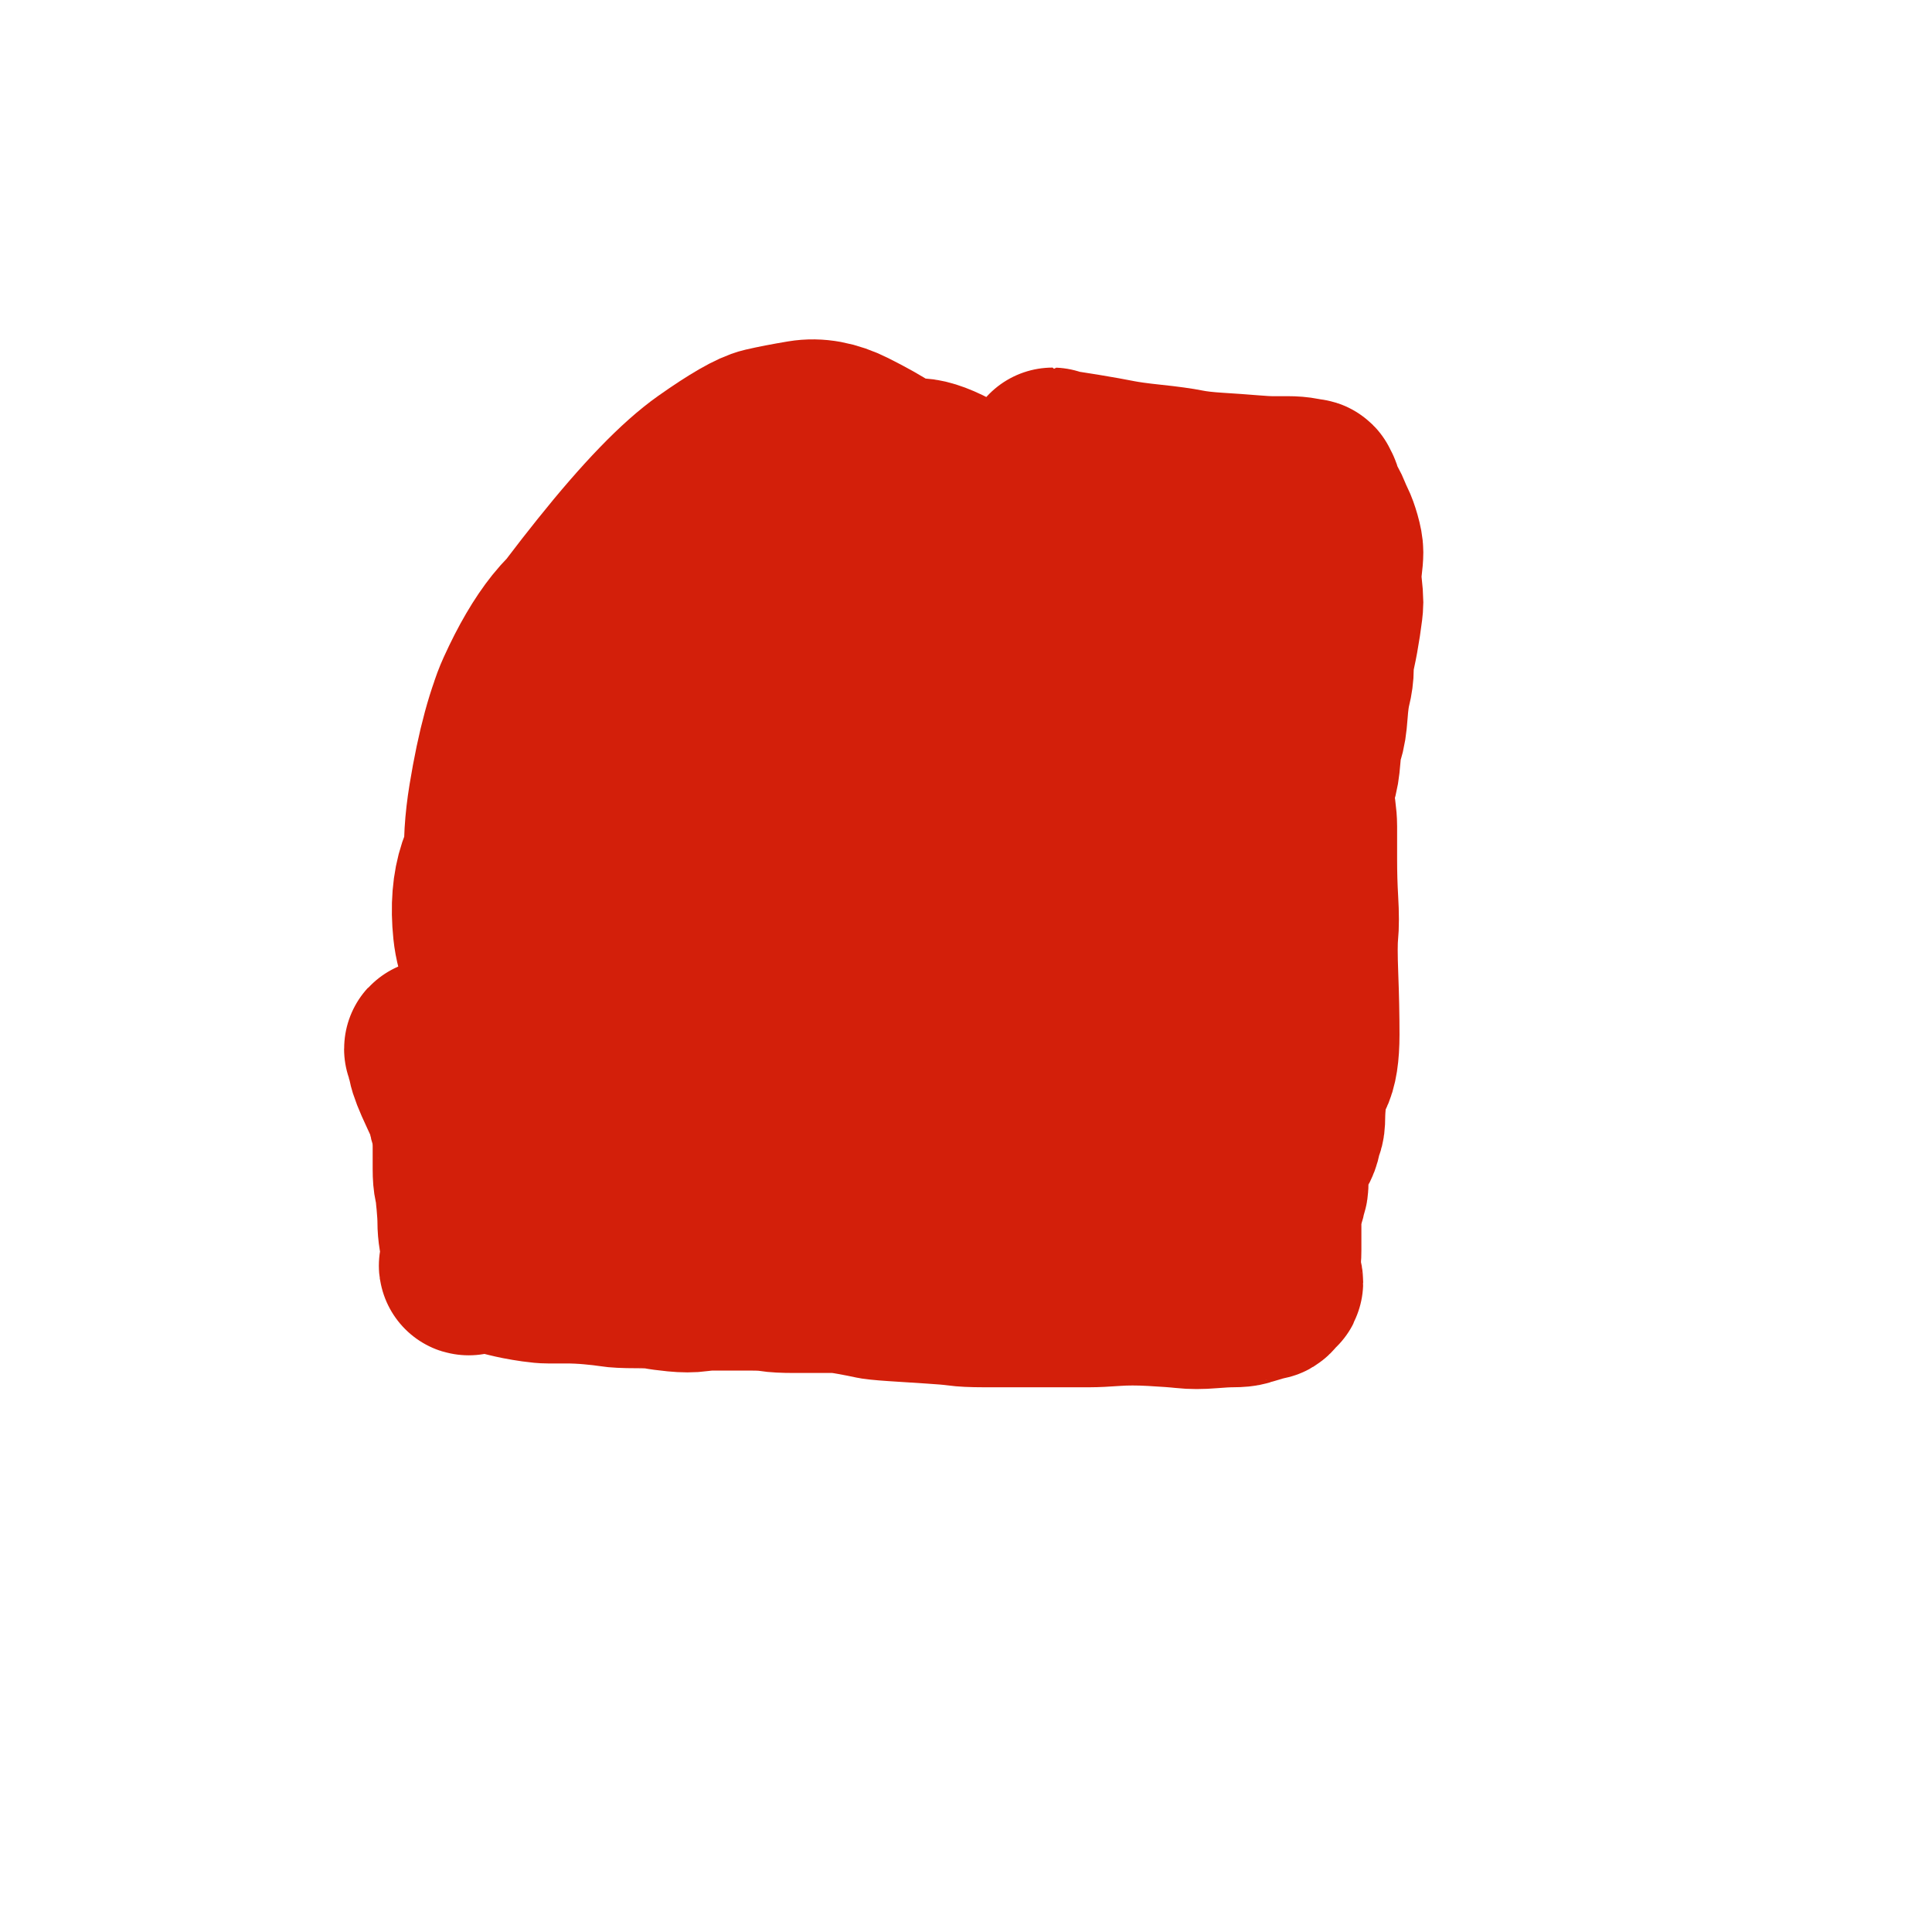 <?xml version="1.0" encoding="UTF-8" standalone="no" ?>
<!DOCTYPE svg PUBLIC "-//W3C//DTD SVG 1.1//EN" "http://www.w3.org/Graphics/SVG/1.1/DTD/svg11.dtd">
<svg xmlns="http://www.w3.org/2000/svg" xmlns:xlink="http://www.w3.org/1999/xlink" version="1.1" width="1080" height="1080" viewBox="0 0 1080 1080" xml:space="preserve">
<desc>Created with Fabric.js 4.2.0</desc>
<defs>
</defs>
<g transform="matrix(1 0 0 1 540 540)" id="000732d2-12df-45ac-ab54-47181340172c"  >
<rect style="stroke: none; stroke-width: 1; stroke-dasharray: none; stroke-linecap: butt; stroke-dashoffset: 0; stroke-linejoin: miter; stroke-miterlimit: 4; fill: rgb(255,255,255); fill-rule: nonzero; opacity: 1;" vector-effect="non-scaling-stroke"  x="-540" y="-540" rx="0" ry="0" width="1080" height="1080" />
</g>
<g transform="matrix(1 0 0 1 540 540)" id="84cc2892-6114-4955-a5b1-d6651df39ace"  >
</g>
<g transform="matrix(6.17 0 0 6.17 540 540)" id="0ae0c881-f60c-4809-8363-fdb703ffa1cd"  >
<circle style="stroke: rgb(0,0,0); stroke-width: 0; stroke-dasharray: none; stroke-linecap: butt; stroke-dashoffset: 0; stroke-linejoin: miter; stroke-miterlimit: 4; fill: rgb(101,101,101); fill-rule: nonzero; opacity: 1;" vector-effect="non-scaling-stroke"  cx="0" cy="0" r="35" />
</g>
<g transform="matrix(1 0 0 1 499.27 482.46)"  >
<path style="stroke: rgb(0,0,0); stroke-width: 100; stroke-dasharray: none; stroke-linecap: round; stroke-dashoffset: 0; stroke-linejoin: round; stroke-miterlimit: 10; fill: none; fill-rule: nonzero; opacity: 1;" vector-effect="non-scaling-stroke"  transform=" translate(-549.27, -532.46)" d="M 506.713 470.486 Q 506.713 470.586 506.047 470.586 Q 505.382 470.586 505.382 471.252 Q 505.382 471.917 506.713 470.586 Q 508.045 469.255 514.036 464.594 Q 520.028 459.934 525.354 456.606 Q 530.68 453.277 545.992 448.617 Q 561.304 443.957 566.629 442.625 Q 571.955 441.294 585.936 439.962 Q 599.916 438.631 615.894 445.288 Q 631.871 451.945 636.532 456.606 Q 641.192 461.266 645.186 475.912 Q 649.181 490.558 647.849 508.533 Q 646.518 526.508 642.523 534.497 Q 638.529 542.485 631.871 553.137 Q 625.214 563.789 613.897 571.112 Q 602.579 578.435 595.256 583.095 Q 587.933 587.755 573.287 595.744 Q 558.641 603.733 545.992 607.062 Q 533.343 610.39 526.685 610.39 Q 520.028 610.39 512.039 608.393 Q 504.05 606.396 498.724 603.733 Q 493.399 601.07 486.075 594.413 Q 478.752 587.755 476.755 575.772 Q 474.758 563.789 476.755 553.803 Q 478.752 543.817 484.078 527.839 Q 489.404 511.862 498.059 499.213 Q 506.713 486.564 511.373 482.569 Q 516.034 478.575 525.354 471.917 Q 534.674 465.26 538.669 462.597 Q 542.663 459.934 552.649 460.6 Q 562.635 461.266 570.624 465.26 Q 578.613 469.255 585.27 473.915 Q 591.927 478.575 607.905 501.21 Q 623.883 523.845 634.534 546.48 Q 645.186 569.115 647.183 575.106 Q 649.181 581.098 645.186 593.747 Q 641.192 606.396 629.874 616.382 Q 618.557 626.368 609.236 629.031 Q 599.916 631.694 579.278 634.357 Q 558.641 637.02 546.657 635.688 Q 534.674 634.357 515.368 627.034 Q 496.061 619.711 480.084 606.396 Q 464.106 593.081 458.115 583.761 Q 452.123 574.441 449.46 553.137 Q 446.797 531.834 453.454 514.525 Q 460.112 497.215 464.772 491.224 Q 469.432 485.232 482.747 473.915 Q 496.061 462.597 503.385 459.269 Q 510.708 455.94 524.022 453.943 Q 537.337 451.945 550.652 457.271 Q 563.966 462.597 569.958 469.92 Q 575.95 477.243 588.599 498.547 Q 601.248 519.85 605.242 541.82 Q 609.236 563.789 604.576 570.446 Q 599.916 577.104 591.262 588.421 Q 582.607 599.739 567.295 606.396 Q 551.983 613.053 541.331 613.053 Q 530.68 613.053 510.708 609.725 Q 490.736 606.396 482.081 602.402 Q 473.426 598.407 461.443 587.09 Q 449.46 575.772 447.463 559.129 Q 445.466 542.485 445.466 533.165 Q 445.466 523.845 458.115 501.21 Q 470.764 478.575 487.407 463.263 Q 504.05 447.951 512.039 443.957 Q 520.028 439.962 532.677 438.631 Q 545.326 437.299 559.972 443.291 Q 574.618 449.282 581.276 454.608 Q 587.933 459.934 603.911 484.566 Q 619.888 509.199 619.888 523.845 Q 619.888 538.491 614.562 561.126 Q 609.236 583.761 596.587 598.407 Q 583.939 613.053 576.615 618.379 Q 569.292 623.705 549.32 629.697 Q 529.348 635.688 510.042 634.357 Q 490.736 633.025 484.744 630.362 Q 478.752 627.7 469.432 618.379 Q 460.112 609.059 459.446 588.421 Q 458.78 567.783 462.775 555.134 Q 466.769 542.485 482.747 515.19 Q 498.724 487.895 508.71 475.246 Q 518.696 462.597 535.34 451.945 Q 551.983 441.294 564.632 437.965 Q 577.281 434.636 582.607 436.634 Q 587.933 438.631 597.253 447.285 Q 606.574 455.94 613.231 475.912 Q 619.888 495.884 617.225 508.533 Q 614.562 521.182 608.571 538.491 Q 602.579 555.8 597.919 561.792 Q 593.259 567.783 574.618 576.438 Q 555.978 585.092 537.337 585.758 Q 518.696 586.424 507.379 582.43 Q 496.061 578.435 485.41 569.115 Q 474.758 559.795 470.098 544.483 Q 465.438 529.171 466.769 515.856 Q 468.101 502.541 477.421 475.246 Q 486.741 447.951 505.382 425.982 Q 524.022 404.012 530.68 398.687 Q 537.337 393.361 547.323 390.032 Q 557.309 386.703 560.638 387.369 Q 563.966 388.035 571.955 392.695 Q 579.944 397.355 584.604 413.999 Q 589.264 430.642 591.262 445.954 Q 593.259 461.266 585.27 487.895 Q 577.281 514.525 563.966 527.839 Q 550.652 541.154 541.997 544.483 Q 533.343 547.811 508.045 552.471 Q 482.747 557.132 473.426 558.463 Q 464.106 559.795 452.789 555.134 Q 441.471 550.474 432.151 542.485 Q 422.831 534.497 421.499 530.502 Q 420.168 526.508 424.828 507.201 Q 429.488 487.895 444.8 471.252 Q 460.112 454.608 467.435 449.282 Q 474.758 443.957 490.736 437.299 Q 506.713 430.642 521.359 434.636 Q 536.006 438.631 543.329 441.959 Q 550.652 445.288 566.629 463.263 Q 582.607 481.238 585.27 495.218 Q 587.933 509.199 583.939 523.845 Q 579.944 538.491 570.624 548.477 Q 561.304 558.463 553.98 562.457 Q 546.657 566.452 529.348 570.446 Q 512.039 574.441 499.39 572.443 Q 486.741 570.446 482.747 567.783 Q 478.752 565.12 472.095 556.466 Q 465.438 547.811 464.106 540.488 Q 462.775 533.165 466.769 513.859 Q 470.764 494.552 486.741 475.912 Q 502.719 457.271 509.376 450.614 Q 516.034 443.957 528.682 439.962 Q 541.331 435.968 551.983 436.634 Q 562.635 437.299 569.958 439.962 Q 577.281 442.625 589.264 457.937 Q 601.248 473.249 615.894 499.878 Q 630.54 526.508 631.871 535.828 Q 633.203 545.148 625.214 559.795 Q 617.225 574.441 610.568 582.43 Q 603.911 590.418 583.939 600.404 Q 563.966 610.39 541.331 611.722 Q 518.696 613.053 508.71 613.053 Q 498.724 613.053 487.407 606.396 Q 476.089 599.739 468.766 584.427 Q 461.443 569.115 460.777 557.132 Q 460.112 545.148 466.769 521.848 Q 473.426 498.547 482.081 488.561 Q 490.736 478.575 506.047 465.26 Q 521.359 451.945 535.34 447.285 Q 549.32 442.625 562.635 445.954 Q 575.95 449.282 585.27 455.274 Q 594.59 461.266 615.894 486.564 Q 637.197 511.862 650.512 537.825 Q 663.827 563.789 671.816 589.753 Q 679.804 615.716 671.816 631.694 Q 663.827 647.672 657.169 654.329 Q 650.512 660.986 629.874 668.309 Q 609.236 675.632 583.273 676.964 Q 557.309 678.295 547.323 676.298 Q 537.337 674.301 521.359 662.983 Q 505.382 651.666 498.724 643.677 Q 492.067 635.688 488.073 609.725 Q 484.078 583.761 492.067 549.809 Q 500.056 515.856 506.713 500.544 Q 513.371 485.232 530.014 467.257 Q 546.657 449.282 557.309 443.957 Q 567.961 438.631 571.955 438.631 Q 575.95 438.631 584.604 443.291 Q 593.259 447.951 600.582 454.608 Q 607.905 461.266 618.557 491.89 Q 629.208 522.513 633.203 561.126 Q 637.197 599.739 632.537 609.059 Q 627.877 618.379 615.228 634.357 Q 602.579 650.335 579.944 656.992 Q 557.309 663.649 541.331 664.315 Q 525.354 664.981 504.05 660.321 Q 482.747 655.66 465.438 642.346 Q 448.129 629.031 442.803 619.045 Q 437.477 609.059 436.811 581.764 Q 436.145 554.469 442.803 539.822 Q 449.46 525.176 470.764 494.552 Q 492.067 463.929 512.039 445.954 Q 532.011 427.979 538.669 425.316 Q 545.326 422.653 556.643 423.985 Q 567.961 425.316 579.278 435.968 Q 590.596 446.62 597.253 453.943 Q 603.911 461.266 612.565 474.58 Q 621.22 487.895 639.86 525.176 Q 658.501 562.457 663.827 591.75 Q 669.153 621.042 658.501 635.023 Q 647.849 649.003 642.523 655.66 Q 637.197 662.318 613.231 668.975 Q 589.264 675.632 563.966 674.967 Q 538.669 674.301 526.685 669.641 Q 514.702 664.981 496.061 651.666 Q 477.421 638.351 466.103 616.382 Q 454.786 594.413 454.786 579.101 Q 454.786 563.789 464.772 538.491 Q 474.758 513.193 484.078 501.21 Q 493.399 489.227 505.382 476.578 Q 517.365 463.929 528.682 457.937 Q 540 451.945 544.66 451.945 Q 549.32 451.945 557.309 456.606 Q 565.298 461.266 576.615 472.583 Q 587.933 483.901 594.59 493.887 Q 601.248 503.873 607.239 529.171 Q 613.231 554.469 609.236 572.443 Q 605.242 590.418 599.916 596.41 Q 594.59 602.402 583.939 611.722 Q 573.287 621.042 564.632 622.374 Q 555.978 623.705 547.989 622.374 Q 540 621.042 534.674 618.379 Q 529.348 615.716 528.017 613.719 Q 526.685 611.722 526.685 607.727 Q 526.685 603.733 528.017 601.07 Q 529.348 598.407 532.011 595.078 L 534.774 591.65" stroke-linecap="round" />
</g>
<g transform="matrix(1 0 0 1 476.07 444.72)"  >
<path style="stroke: rgb(211,31,10); stroke-width: 100; stroke-dasharray: none; stroke-linecap: round; stroke-dashoffset: 0; stroke-linejoin: round; stroke-miterlimit: 10; fill: none; fill-rule: nonzero; opacity: 1;" vector-effect="non-scaling-stroke"  transform=" translate(-526.07, -494.72)" d="M 418.736 447.851 Q 418.836 447.951 426.159 448.617 Q 433.482 449.282 439.474 449.948 Q 445.466 450.614 463.44 454.608 Q 481.415 458.603 498.724 461.931 Q 516.034 465.26 526.02 468.589 Q 536.006 471.917 551.983 479.906 Q 567.961 487.895 571.955 491.224 Q 575.95 494.552 581.276 498.547 Q 586.601 502.541 588.599 503.207 Q 590.596 503.873 590.596 504.539 Q 590.596 505.204 589.93 505.204 Q 589.264 505.204 585.936 507.201 Q 582.607 509.199 568.627 510.53 Q 554.646 511.862 536.006 511.196 Q 517.365 510.53 503.385 510.53 Q 489.404 510.53 460.112 507.201 Q 430.819 503.873 408.85 502.541 Q 386.881 501.21 380.224 500.544 Q 373.566 499.878 368.24 498.547 Q 362.914 497.215 364.246 496.55 Q 365.577 495.884 382.886 491.89 Q 400.196 487.895 410.182 487.229 Q 420.168 486.564 453.454 489.892 Q 486.741 493.221 518.031 501.21 Q 549.32 509.199 565.964 515.856 Q 582.607 522.513 599.25 533.165 Q 615.894 543.817 622.551 555.134 Q 629.208 566.452 627.877 573.109 Q 626.546 579.767 618.557 591.084 Q 610.568 602.402 591.927 608.393 Q 573.287 614.385 559.306 615.716 Q 545.326 617.048 522.025 615.051 Q 498.724 613.053 487.407 609.725 Q 476.089 606.396 454.786 595.744 Q 433.482 585.092 420.833 567.118 Q 408.184 549.143 406.187 536.494 Q 404.19 523.845 410.847 489.227 Q 417.505 454.608 434.148 419.99 Q 450.791 385.372 462.109 374.72 Q 473.426 364.068 487.407 354.082 Q 501.387 344.096 506.713 342.099 Q 512.039 340.102 522.691 343.431 Q 533.343 346.759 543.329 356.745 Q 553.315 366.731 561.304 378.715 Q 569.292 390.698 583.939 429.31 Q 598.585 467.923 601.913 497.215 Q 605.242 526.508 601.913 535.162 Q 598.585 543.817 587.267 557.132 Q 575.95 570.446 566.629 575.106 Q 557.309 579.767 541.331 581.764 Q 525.354 583.761 504.716 578.435 Q 484.078 573.109 474.092 567.783 Q 464.106 562.457 452.789 545.148 Q 441.471 527.839 439.474 502.541 Q 437.477 477.243 440.14 467.923 Q 442.803 458.603 454.12 443.957 Q 465.438 429.31 481.415 423.319 Q 497.393 417.327 506.047 416.661 Q 514.702 415.996 534.674 423.985 Q 554.646 431.973 585.27 465.26 Q 615.894 498.547 631.871 524.511 Q 647.849 550.474 665.158 582.43 Q 682.467 614.385 681.802 626.368 Q 681.136 638.351 673.147 651.666 Q 665.158 664.981 647.183 671.638 Q 629.208 678.295 612.565 678.295 Q 595.922 678.295 571.955 675.632 Q 547.989 672.97 524.022 664.981 Q 500.056 656.992 490.07 650.335 Q 480.084 643.677 470.098 625.702 Q 460.112 607.727 460.112 596.41 Q 460.112 585.092 470.098 553.137 Q 480.084 521.182 500.722 497.215 Q 521.359 473.249 531.345 465.26 Q 541.331 457.271 556.643 453.943 Q 571.955 450.614 589.93 458.603 Q 607.905 466.592 617.225 475.912 Q 626.546 485.232 652.509 522.513 Q 678.473 559.795 684.465 574.441 Q 690.456 589.087 687.793 609.725 Q 685.13 630.362 668.487 645.009 Q 651.843 659.655 640.526 661.652 Q 629.208 663.649 598.585 664.315 Q 567.961 664.981 533.343 657.658 Q 498.724 650.335 485.41 643.011 Q 472.095 635.688 449.46 616.382 Q 426.825 597.076 416.173 570.446 Q 405.521 543.817 405.521 527.839 Q 405.521 511.862 422.165 473.249 Q 438.808 434.636 458.78 412.001 Q 478.752 389.366 486.075 384.04 Q 493.399 378.715 504.05 377.383 Q 514.702 376.052 520.694 378.049 Q 526.685 380.046 539.334 392.029 Q 551.983 404.012 570.624 426.647 Q 589.264 449.282 599.25 467.257 Q 609.236 485.232 621.22 523.845 Q 633.203 562.457 629.874 583.761 Q 626.546 605.065 619.888 613.053 Q 613.231 621.042 596.587 629.031 Q 579.944 637.02 570.624 639.017 Q 561.304 641.014 540.666 639.017 Q 520.028 637.02 500.722 628.365 Q 481.415 619.711 472.761 613.053 Q 464.106 606.396 455.452 589.087 Q 446.797 571.778 446.797 545.148 Q 446.797 518.519 450.791 505.204 Q 454.786 491.89 472.761 463.263 Q 490.736 434.636 508.045 417.327 Q 525.354 400.018 531.345 397.355 Q 537.337 394.692 548.655 395.358 Q 559.972 396.024 565.964 399.352 Q 571.955 402.681 590.596 415.996 Q 609.236 429.31 633.869 457.271 Q 658.501 485.232 674.478 511.196 Q 690.456 537.16 703.771 571.778 Q 717.086 606.396 709.097 630.362 Q 701.108 654.329 693.119 661.652 Q 685.13 668.975 657.835 676.964 Q 630.54 684.953 616.56 685.618 Q 602.579 686.284 571.955 685.618 Q 541.331 684.953 506.713 673.635 Q 472.095 662.318 458.115 653.663 Q 444.134 645.009 422.831 623.039 Q 401.527 601.07 395.535 576.438 Q 389.544 551.806 393.538 540.488 Q 397.533 529.171 415.507 498.547 Q 433.482 467.923 458.115 445.288 Q 482.747 422.653 492.733 415.33 Q 502.719 408.007 518.031 403.347 Q 533.343 398.687 541.331 400.684 Q 549.32 402.681 565.298 414.664 Q 581.276 426.647 599.25 447.951 Q 617.225 469.255 624.548 485.232 Q 631.871 501.21 641.192 532.499 Q 650.512 563.789 640.526 588.421 Q 630.54 613.053 621.22 623.039 Q 611.899 633.025 587.267 643.677 Q 562.635 654.329 526.02 657.658 Q 489.404 660.986 469.432 658.989 Q 449.46 656.992 410.182 646.34 Q 370.903 635.688 360.251 628.365 Q 349.6 621.042 335.619 605.065 Q 321.639 589.087 319.642 569.781 Q 317.644 550.474 322.305 536.494 Q 326.965 522.513 346.271 491.224 Q 365.577 459.934 399.53 432.639 Q 433.482 405.344 445.466 396.689 Q 457.449 388.035 474.092 383.375 Q 490.736 378.715 498.059 378.715 Q 505.382 378.715 520.694 381.377 Q 536.006 384.04 549.32 390.032 Q 562.635 396.024 568.627 402.681 Q 574.618 409.338 587.933 425.316 Q 601.248 441.294 623.883 475.912 Q 646.518 510.53 651.843 536.494 Q 657.169 562.457 667.155 590.418 Q 677.141 618.379 667.821 642.346 Q 658.501 666.312 651.178 674.301 Q 643.855 682.29 622.551 689.613 Q 601.248 696.936 587.267 698.933 Q 573.287 700.93 540 698.933 Q 506.713 696.936 477.421 687.616 Q 448.129 678.295 436.145 670.972 Q 424.162 663.649 404.19 634.357 Q 384.218 605.065 378.892 570.446 Q 373.566 535.828 378.892 515.856 Q 384.218 495.884 411.513 451.28 Q 438.808 406.675 455.452 385.372 Q 472.095 364.068 494.73 346.094 Q 517.365 328.119 536.006 320.13 Q 554.646 312.141 561.304 311.475 Q 567.961 310.81 580.61 317.467 Q 593.259 324.124 609.236 341.433 Q 625.214 358.742 635.2 370.06 Q 645.186 381.377 667.155 416.661 Q 689.125 451.945 695.116 481.238 Q 701.108 510.53 709.097 540.488 Q 717.086 570.446 707.765 589.753 Q 698.445 609.059 689.79 616.382 Q 681.136 623.705 651.843 631.028 Q 622.551 638.351 584.604 640.348 Q 546.657 642.346 526.685 640.348 Q 506.713 638.351 477.421 627.7 Q 448.129 617.048 427.491 601.736 Q 406.853 586.424 402.193 577.104 Q 397.533 567.783 400.196 545.148 Q 402.859 522.513 410.847 505.87 Q 418.836 489.227 448.129 450.614 Q 477.421 412.001 502.719 386.038 Q 528.017 360.074 539.334 352.751 Q 550.652 345.428 565.298 342.765 Q 579.944 340.102 590.596 344.096 Q 601.248 348.091 607.905 353.417 Q 614.562 358.742 631.206 376.717 Q 647.849 394.692 667.821 429.976 Q 687.793 465.26 698.445 491.89 Q 709.097 518.519 719.083 552.471 Q 729.069 586.424 722.411 609.059 Q 715.754 631.694 710.428 639.017 Q 705.102 646.34 680.47 655.66 Q 655.838 664.981 644.52 666.312 Q 633.203 667.644 601.248 668.975 Q 569.292 670.307 520.694 663.649 Q 472.095 656.992 453.454 651.666 Q 434.814 646.34 399.53 627.034 Q 364.246 607.727 354.26 595.744 Q 344.274 583.761 332.956 560.46 Q 321.639 537.16 328.296 496.55 Q 334.954 455.94 344.94 435.302 Q 354.926 414.664 389.544 371.391 Q 424.162 328.119 446.797 312.141 Q 469.432 296.163 478.087 294.166 Q 486.741 292.169 498.724 290.172 Q 510.708 288.175 524.022 294.832 Q 537.337 301.489 545.326 306.815 Q 553.315 312.141 572.621 336.108 Q 591.927 360.074 616.56 397.355 Q 641.192 434.636 647.183 449.948 Q 653.175 465.26 657.835 494.552 Q 662.495 523.845 659.832 535.162 Q 657.169 546.48 641.857 565.786 Q 626.546 585.092 605.242 593.747 Q 583.939 602.402 571.29 603.733 Q 558.641 605.065 528.017 603.067 Q 497.393 601.07 458.78 589.753 Q 420.168 578.435 404.856 568.449 Q 389.544 558.463 371.569 540.488 Q 353.594 522.513 346.937 515.19 Q 340.279 507.867 336.951 483.901 Q 333.622 459.934 343.608 437.965 Q 353.594 415.996 364.246 402.681 Q 374.898 389.366 399.53 371.391 Q 424.162 353.417 444.8 342.765 Q 465.438 332.113 474.092 331.447 Q 482.747 330.782 500.722 335.442 Q 518.696 340.102 543.329 354.082 Q 567.961 368.063 579.278 378.715 Q 590.596 389.366 618.557 421.322 Q 646.518 453.277 659.832 469.255 Q 673.147 485.232 695.116 513.859 Q 717.086 542.485 724.409 561.126 Q 731.732 579.767 733.063 588.421 Q 734.395 597.076 727.737 608.393 Q 721.08 619.711 701.108 627.034 Q 681.136 634.357 661.83 636.354 Q 642.523 638.351 615.894 637.686 Q 589.264 637.02 571.955 634.357 Q 554.646 631.694 527.351 623.039 Q 500.056 614.385 485.41 603.733 Q 470.764 593.081 466.769 586.424 Q 462.775 579.767 462.775 561.126 Q 462.775 542.485 477.421 515.19 Q 492.067 487.895 499.39 477.243 Q 506.713 466.592 522.691 450.614 Q 538.669 434.636 549.32 431.973 Q 559.972 429.31 565.298 429.31 Q 570.624 429.31 582.607 436.634 Q 594.59 443.957 607.239 455.274 Q 619.888 466.592 641.192 499.878 Q 662.495 533.165 683.133 573.109 Q 703.771 613.053 703.771 627.7 Q 703.771 642.346 697.779 657.658 Q 691.788 672.97 675.144 676.964 Q 658.501 680.958 654.506 676.964 Q 650.512 672.97 647.849 664.981 Q 645.186 656.992 645.186 647.006 Q 645.186 637.02 651.178 613.053 Q 657.169 589.087 662.495 577.104 Q 667.821 565.12 675.81 548.477 Q 683.799 531.834 688.459 521.182 Q 693.119 510.53 694.451 506.536 Q 695.782 502.541 699.111 499.878 Q 702.439 497.215 702.439 497.881 Q 702.439 498.547 701.774 499.213 L 701.008 499.978" stroke-linecap="round" />
</g>
<g transform="matrix(1 0 0 1 493.99 491.07)"  >
<path style="stroke: rgb(211,31,10); stroke-width: 100; stroke-dasharray: none; stroke-linecap: round; stroke-dashoffset: 0; stroke-linejoin: round; stroke-miterlimit: 10; fill: none; fill-rule: nonzero; opacity: 1;" vector-effect="non-scaling-stroke"  transform=" translate(-543.99, -541.07)" d="M 638.429 305.484 Q 638.529 305.484 639.195 306.149 Q 639.86 306.815 641.857 306.815 Q 643.855 306.815 655.838 308.812 Q 667.821 310.81 674.478 312.141 Q 681.136 313.473 693.785 314.804 Q 706.434 316.135 713.091 317.467 Q 719.748 318.798 730.4 319.464 Q 741.052 320.13 749.041 320.796 Q 757.03 321.461 761.024 321.461 Q 765.018 321.461 769.679 321.461 Q 774.339 321.461 777.667 322.127 Q 780.996 322.793 781.662 322.793 Q 782.328 322.793 782.328 323.459 Q 782.328 324.124 782.993 324.79 Q 783.659 325.456 783.659 326.787 Q 783.659 328.119 783.659 329.45 Q 783.659 330.782 784.325 331.447 Q 784.991 332.113 786.322 333.445 Q 787.653 334.776 788.985 338.105 Q 790.316 341.433 791.648 344.096 Q 792.979 346.759 794.311 351.419 Q 795.642 356.08 795.642 358.742 Q 795.642 361.405 794.977 366.731 Q 794.311 372.057 794.977 378.049 Q 795.642 384.04 795.642 386.703 Q 795.642 389.366 794.311 398.021 Q 792.979 406.675 791.648 412.667 Q 790.316 418.659 790.316 423.319 Q 790.316 427.979 788.985 433.305 Q 787.653 438.631 786.988 447.951 Q 786.322 457.271 784.991 460.6 Q 783.659 463.929 782.993 472.583 Q 782.328 481.238 780.996 484.566 Q 779.665 487.895 777.667 497.881 Q 775.67 507.867 775.67 516.522 Q 775.67 525.176 775.67 528.505 Q 775.67 531.834 775.005 542.485 Q 774.339 553.137 773.673 557.797 Q 773.007 562.457 774.339 573.109 Q 775.67 583.761 776.336 591.084 Q 777.002 598.407 777.002 604.399 Q 777.002 610.39 775.67 612.388 Q 774.339 614.385 774.339 615.716 Q 774.339 617.048 773.673 617.713 Q 773.007 618.379 772.342 609.725 Q 771.676 601.07 771.01 592.416 Q 770.344 583.761 769.013 574.441 Q 767.681 565.12 765.018 557.132 Q 762.356 549.143 759.693 523.179 Q 757.03 497.215 757.03 481.904 Q 757.03 466.592 755.032 460.6 Q 753.035 454.608 748.375 438.631 Q 743.715 422.653 741.052 417.993 Q 738.389 413.333 734.395 402.015 Q 730.4 390.698 729.069 384.04 Q 727.737 377.383 727.072 375.386 Q 726.406 373.389 725.74 372.723 Q 725.074 372.057 723.743 372.723 Q 722.411 373.389 721.08 373.389 Q 719.748 373.389 718.417 373.389 Q 717.086 373.389 715.754 372.723 Q 714.423 372.057 712.425 371.391 Q 710.428 370.726 708.431 370.726 Q 706.434 370.726 705.102 370.06 Q 703.771 369.394 701.108 367.397 Q 698.445 365.4 695.782 364.068 Q 693.119 362.737 691.788 361.405 Q 690.456 360.074 689.79 360.074 Q 689.125 360.074 689.79 360.74 Q 690.456 361.405 691.788 364.068 Q 693.119 366.731 700.442 374.054 Q 707.765 381.377 711.76 385.372 Q 715.754 389.366 724.409 396.689 Q 733.063 404.012 741.718 410.004 Q 750.372 415.996 753.701 418.659 Q 757.03 421.322 763.687 431.973 Q 770.344 442.625 773.007 453.943 Q 775.67 465.26 775.67 471.917 Q 775.67 478.575 778.333 491.89 Q 780.996 505.204 780.996 511.862 Q 780.996 518.519 780.996 530.502 Q 780.996 542.485 781.662 553.803 Q 782.328 565.12 781.662 571.778 Q 780.996 578.435 781.662 595.744 Q 782.328 613.053 782.328 628.365 Q 782.328 643.677 778.999 649.669 Q 775.67 655.66 775.005 662.983 Q 774.339 670.307 774.339 674.301 Q 774.339 678.295 773.673 679.627 Q 773.007 680.958 772.342 684.287 Q 771.676 687.616 770.344 689.613 Q 769.013 691.61 768.347 693.607 Q 767.681 695.605 766.35 698.933 Q 765.018 702.262 765.018 702.928 Q 765.018 703.593 765.018 704.925 Q 765.018 706.256 765.018 710.251 Q 765.018 714.245 764.353 714.911 Q 763.687 715.577 763.687 716.242 Q 763.687 716.908 763.687 717.574 Q 763.687 718.24 763.021 720.237 Q 762.356 722.234 761.69 726.228 Q 761.024 730.223 761.024 734.217 Q 761.024 738.212 761.024 740.875 Q 761.024 743.537 761.024 748.863 Q 761.024 754.189 760.358 754.189 Q 759.693 754.189 759.693 754.855 Q 759.693 755.521 759.693 756.186 Q 759.693 756.852 759.693 757.518 Q 759.693 758.184 760.358 759.515 Q 761.024 760.847 761.024 761.512 Q 761.024 762.178 761.69 764.841 Q 762.356 767.504 761.69 767.504 Q 761.024 767.504 759.693 769.501 Q 758.361 771.498 757.695 771.498 Q 757.03 771.498 752.37 772.83 Q 747.709 774.161 745.712 774.827 Q 743.715 775.493 739.055 775.493 Q 734.395 775.493 726.406 776.158 Q 718.417 776.824 712.425 776.158 Q 706.434 775.493 694.451 774.827 Q 682.467 774.161 673.147 774.827 Q 663.827 775.493 659.167 775.493 Q 654.506 775.493 644.52 775.493 Q 634.534 775.493 630.54 775.493 Q 626.546 775.493 617.891 775.493 Q 609.236 775.493 599.916 775.493 Q 590.596 775.493 585.936 774.827 Q 581.276 774.161 570.624 773.496 Q 559.972 772.83 549.986 772.164 Q 540 771.498 537.337 770.833 Q 534.674 770.167 527.351 768.835 Q 520.028 767.504 516.699 767.504 Q 513.371 767.504 508.045 767.504 Q 502.719 767.504 494.064 767.504 Q 485.41 767.504 481.415 766.838 Q 477.421 766.172 470.098 766.172 Q 462.775 766.172 457.449 766.172 Q 452.123 766.172 448.129 766.172 Q 444.134 766.172 439.474 766.838 Q 434.814 767.504 428.156 766.838 Q 421.499 766.172 418.17 765.507 Q 414.842 764.841 405.521 764.841 Q 396.201 764.841 392.207 764.175 Q 388.212 763.51 380.889 762.844 Q 373.566 762.178 366.243 762.178 Q 358.92 762.178 356.257 762.178 Q 353.594 762.178 348.934 761.512 Q 344.274 760.847 340.945 760.181 Q 337.616 759.515 334.954 758.849 Q 332.291 758.184 329.628 757.518 Q 326.965 756.852 323.636 756.852 Q 320.307 756.852 318.976 756.852 Q 317.644 756.852 316.313 756.852 Q 314.981 756.852 314.316 756.852 Q 313.65 756.852 312.319 757.518 Q 310.987 758.184 312.984 755.521 Q 314.981 752.858 313.65 748.863 Q 312.319 744.869 311.653 740.875 Q 310.987 736.88 310.987 732.886 Q 310.987 728.891 310.321 721.568 Q 309.656 714.245 308.99 711.582 Q 308.324 708.919 308.324 703.593 Q 308.324 698.267 308.324 696.936 Q 308.324 695.605 308.324 690.944 Q 308.324 686.284 307.658 681.624 Q 306.993 676.964 306.327 675.632 Q 305.661 674.301 305.661 670.307 Q 305.661 666.312 305.661 664.981 Q 305.661 663.649 305.661 662.983 Q 305.661 662.318 304.995 661.652 Q 304.33 660.986 303.664 659.655 Q 302.998 658.323 302.333 656.992 Q 301.667 655.66 299.67 652.997 Q 297.672 650.335 297.007 648.337 Q 296.341 646.34 295.009 643.011 Q 293.678 639.683 293.678 639.017 Q 293.678 638.351 293.012 637.02 Q 292.346 635.688 292.346 636.354 Q 292.346 637.02 293.012 638.351 Q 293.678 639.683 294.344 643.677 Q 295.009 647.672 300.335 658.989 Q 305.661 670.307 308.324 677.63 Q 310.987 684.953 318.976 691.61 Q 326.965 698.267 331.625 700.265 Q 336.285 702.262 338.948 702.262 Q 341.611 702.262 348.268 701.596 Q 354.926 700.93 358.92 699.599 Q 362.914 698.267 370.238 695.605 Q 377.561 692.942 386.881 690.944 Q 396.201 688.947 399.53 688.281 Q 402.859 687.616 407.519 687.616 Q 412.179 687.616 416.173 688.281 Q 420.168 688.947 420.833 688.281 Q 421.499 687.616 425.494 688.281 Q 429.488 688.947 430.819 688.281 Q 432.151 687.616 437.477 687.616 Q 442.803 687.616 449.46 687.616 Q 456.117 687.616 458.78 687.616 Q 461.443 687.616 468.766 688.281 Q 476.089 688.947 480.084 689.613 Q 484.078 690.279 485.41 690.279 Q 486.741 690.279 488.073 690.279 Q 489.404 690.279 493.399 690.944 Q 497.393 691.61 499.39 691.61 Q 501.387 691.61 512.039 691.61 Q 522.691 691.61 535.34 692.942 Q 547.989 694.273 550.652 694.939 Q 553.315 695.605 562.635 697.602 Q 571.955 699.599 575.95 700.265 Q 579.944 700.93 587.933 702.928 Q 595.922 704.925 603.245 704.925 Q 610.568 704.925 613.897 704.925 Q 617.225 704.925 624.548 705.591 Q 631.871 706.256 635.866 704.925 Q 639.86 703.593 644.52 703.593 Q 649.181 703.593 651.843 703.593 Q 654.506 703.593 655.172 703.593 Q 655.838 703.593 660.498 702.928 Q 665.158 702.262 666.49 704.259 Q 667.821 706.256 671.816 708.253 Q 675.81 710.251 676.476 710.916 Q 677.141 711.582 677.807 712.248 Q 678.473 712.914 679.139 713.579 Q 679.804 714.245 681.802 716.242 Q 683.799 718.24 686.462 719.571 Q 689.125 720.902 690.456 722.234 Q 691.788 723.565 693.119 724.897 Q 694.451 726.228 695.782 727.56 Q 697.113 728.891 699.111 729.557 Q 701.108 730.223 701.774 730.888 Q 702.439 731.554 706.434 731.554 Q 710.428 731.554 713.757 732.886 Q 717.086 734.217 721.08 734.883 Q 725.074 735.549 727.072 736.214 L 729.169 736.98" stroke-linecap="round" />
</g>
</svg>